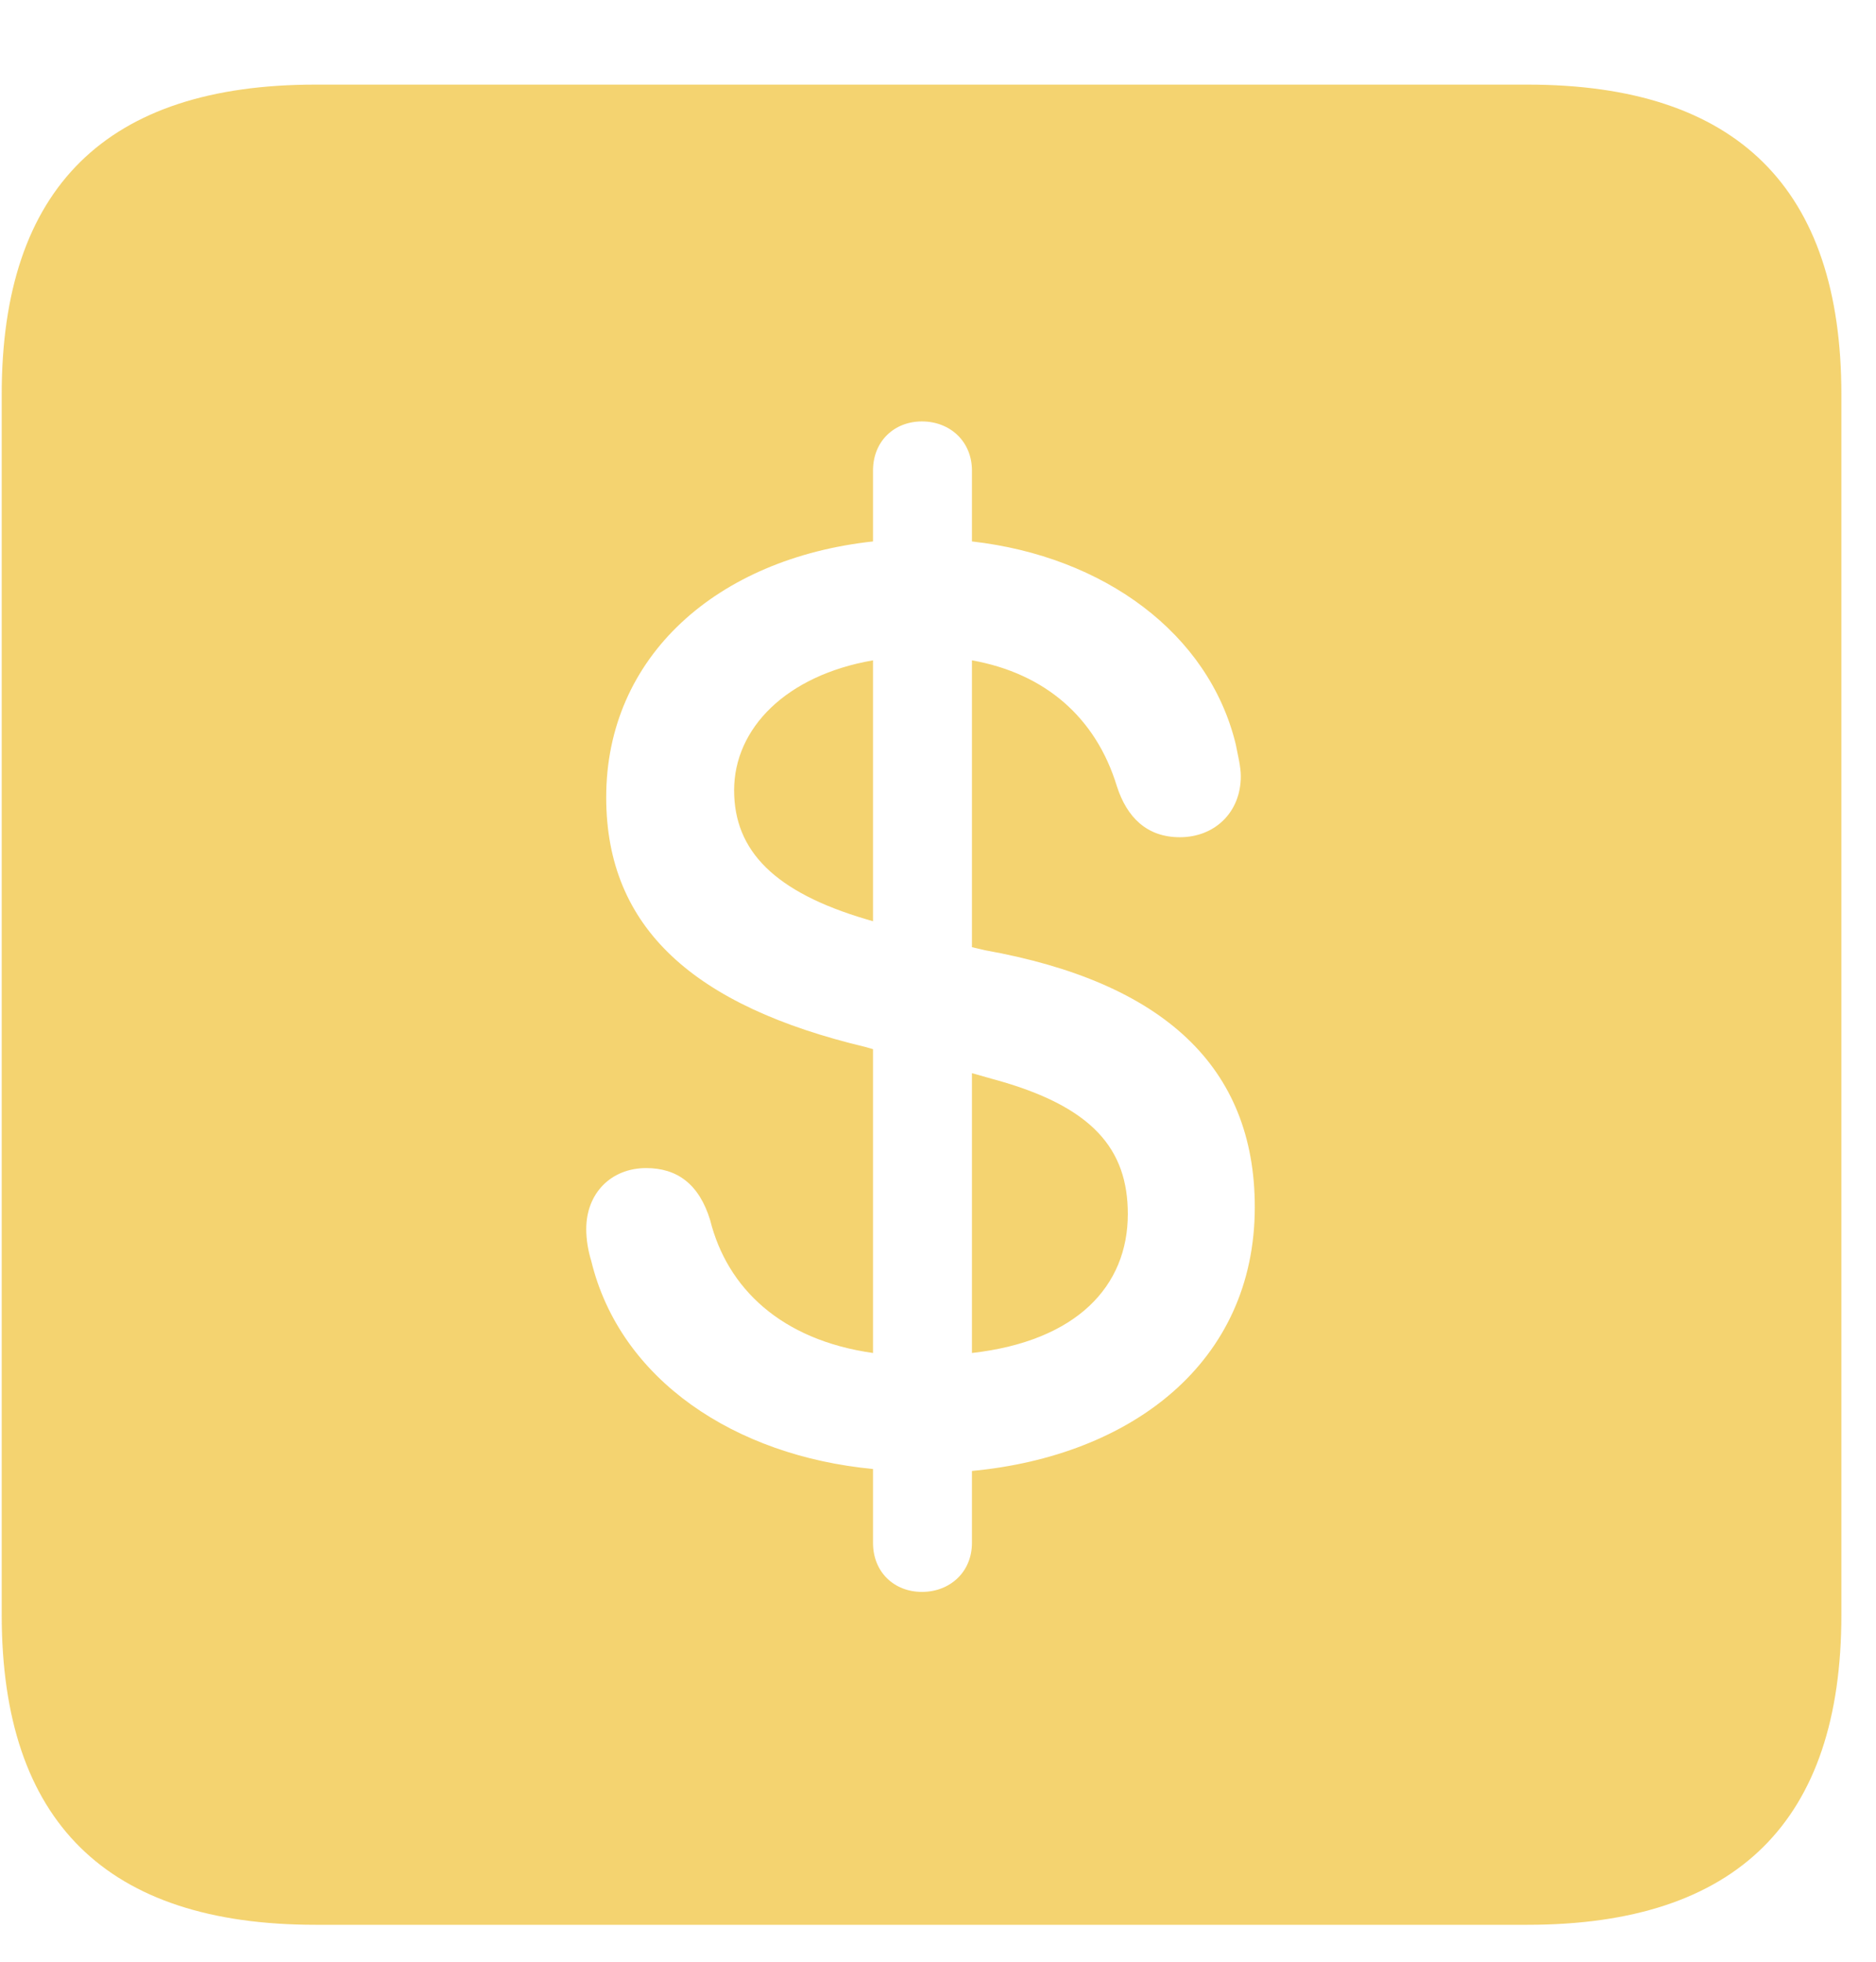 <svg width="22" height="23" viewBox="0 0 22 23" fill="none" xmlns="http://www.w3.org/2000/svg">
<path d="M21.594 4.625V18.933C21.594 21.348 20.375 22.567 17.914 22.567H3.699C1.25 22.567 0.02 21.359 0.02 18.933V4.625C0.02 2.199 1.25 0.992 3.699 0.992H17.914C20.375 0.992 21.594 2.211 21.594 4.625ZM10.238 5.516V6.348C8.41 6.547 7.109 7.695 7.109 9.348C7.109 10.883 8.141 11.797 10.156 12.277L10.238 12.301V15.863C9.16 15.711 8.527 15.102 8.328 14.305C8.199 13.883 7.941 13.695 7.578 13.695C7.168 13.695 6.875 13.988 6.875 14.41C6.875 14.539 6.898 14.668 6.934 14.785C7.273 16.18 8.621 17.07 10.238 17.223V18.09C10.238 18.43 10.484 18.664 10.812 18.664C11.141 18.664 11.398 18.43 11.398 18.09V17.246C13.262 17.07 14.715 15.98 14.715 14.152C14.715 12.512 13.648 11.516 11.551 11.141L11.398 11.105V7.742C12.254 7.895 12.851 8.41 13.098 9.219C13.215 9.582 13.449 9.816 13.836 9.816C14.246 9.816 14.551 9.523 14.551 9.102C14.551 8.984 14.516 8.855 14.492 8.727C14.176 7.426 12.945 6.523 11.398 6.348V5.516C11.398 5.176 11.141 4.941 10.812 4.941C10.484 4.941 10.238 5.176 10.238 5.516ZM11.645 12.652C12.816 12.969 13.226 13.473 13.226 14.234C13.226 15.078 12.629 15.723 11.398 15.863V12.582L11.645 12.652ZM10.238 10.801L10.156 10.777C9.09 10.461 8.609 9.98 8.609 9.266C8.609 8.539 9.219 7.918 10.238 7.742V10.801Z" fill="#F2CB57" fill-opacity="0.85"/>
</svg>
